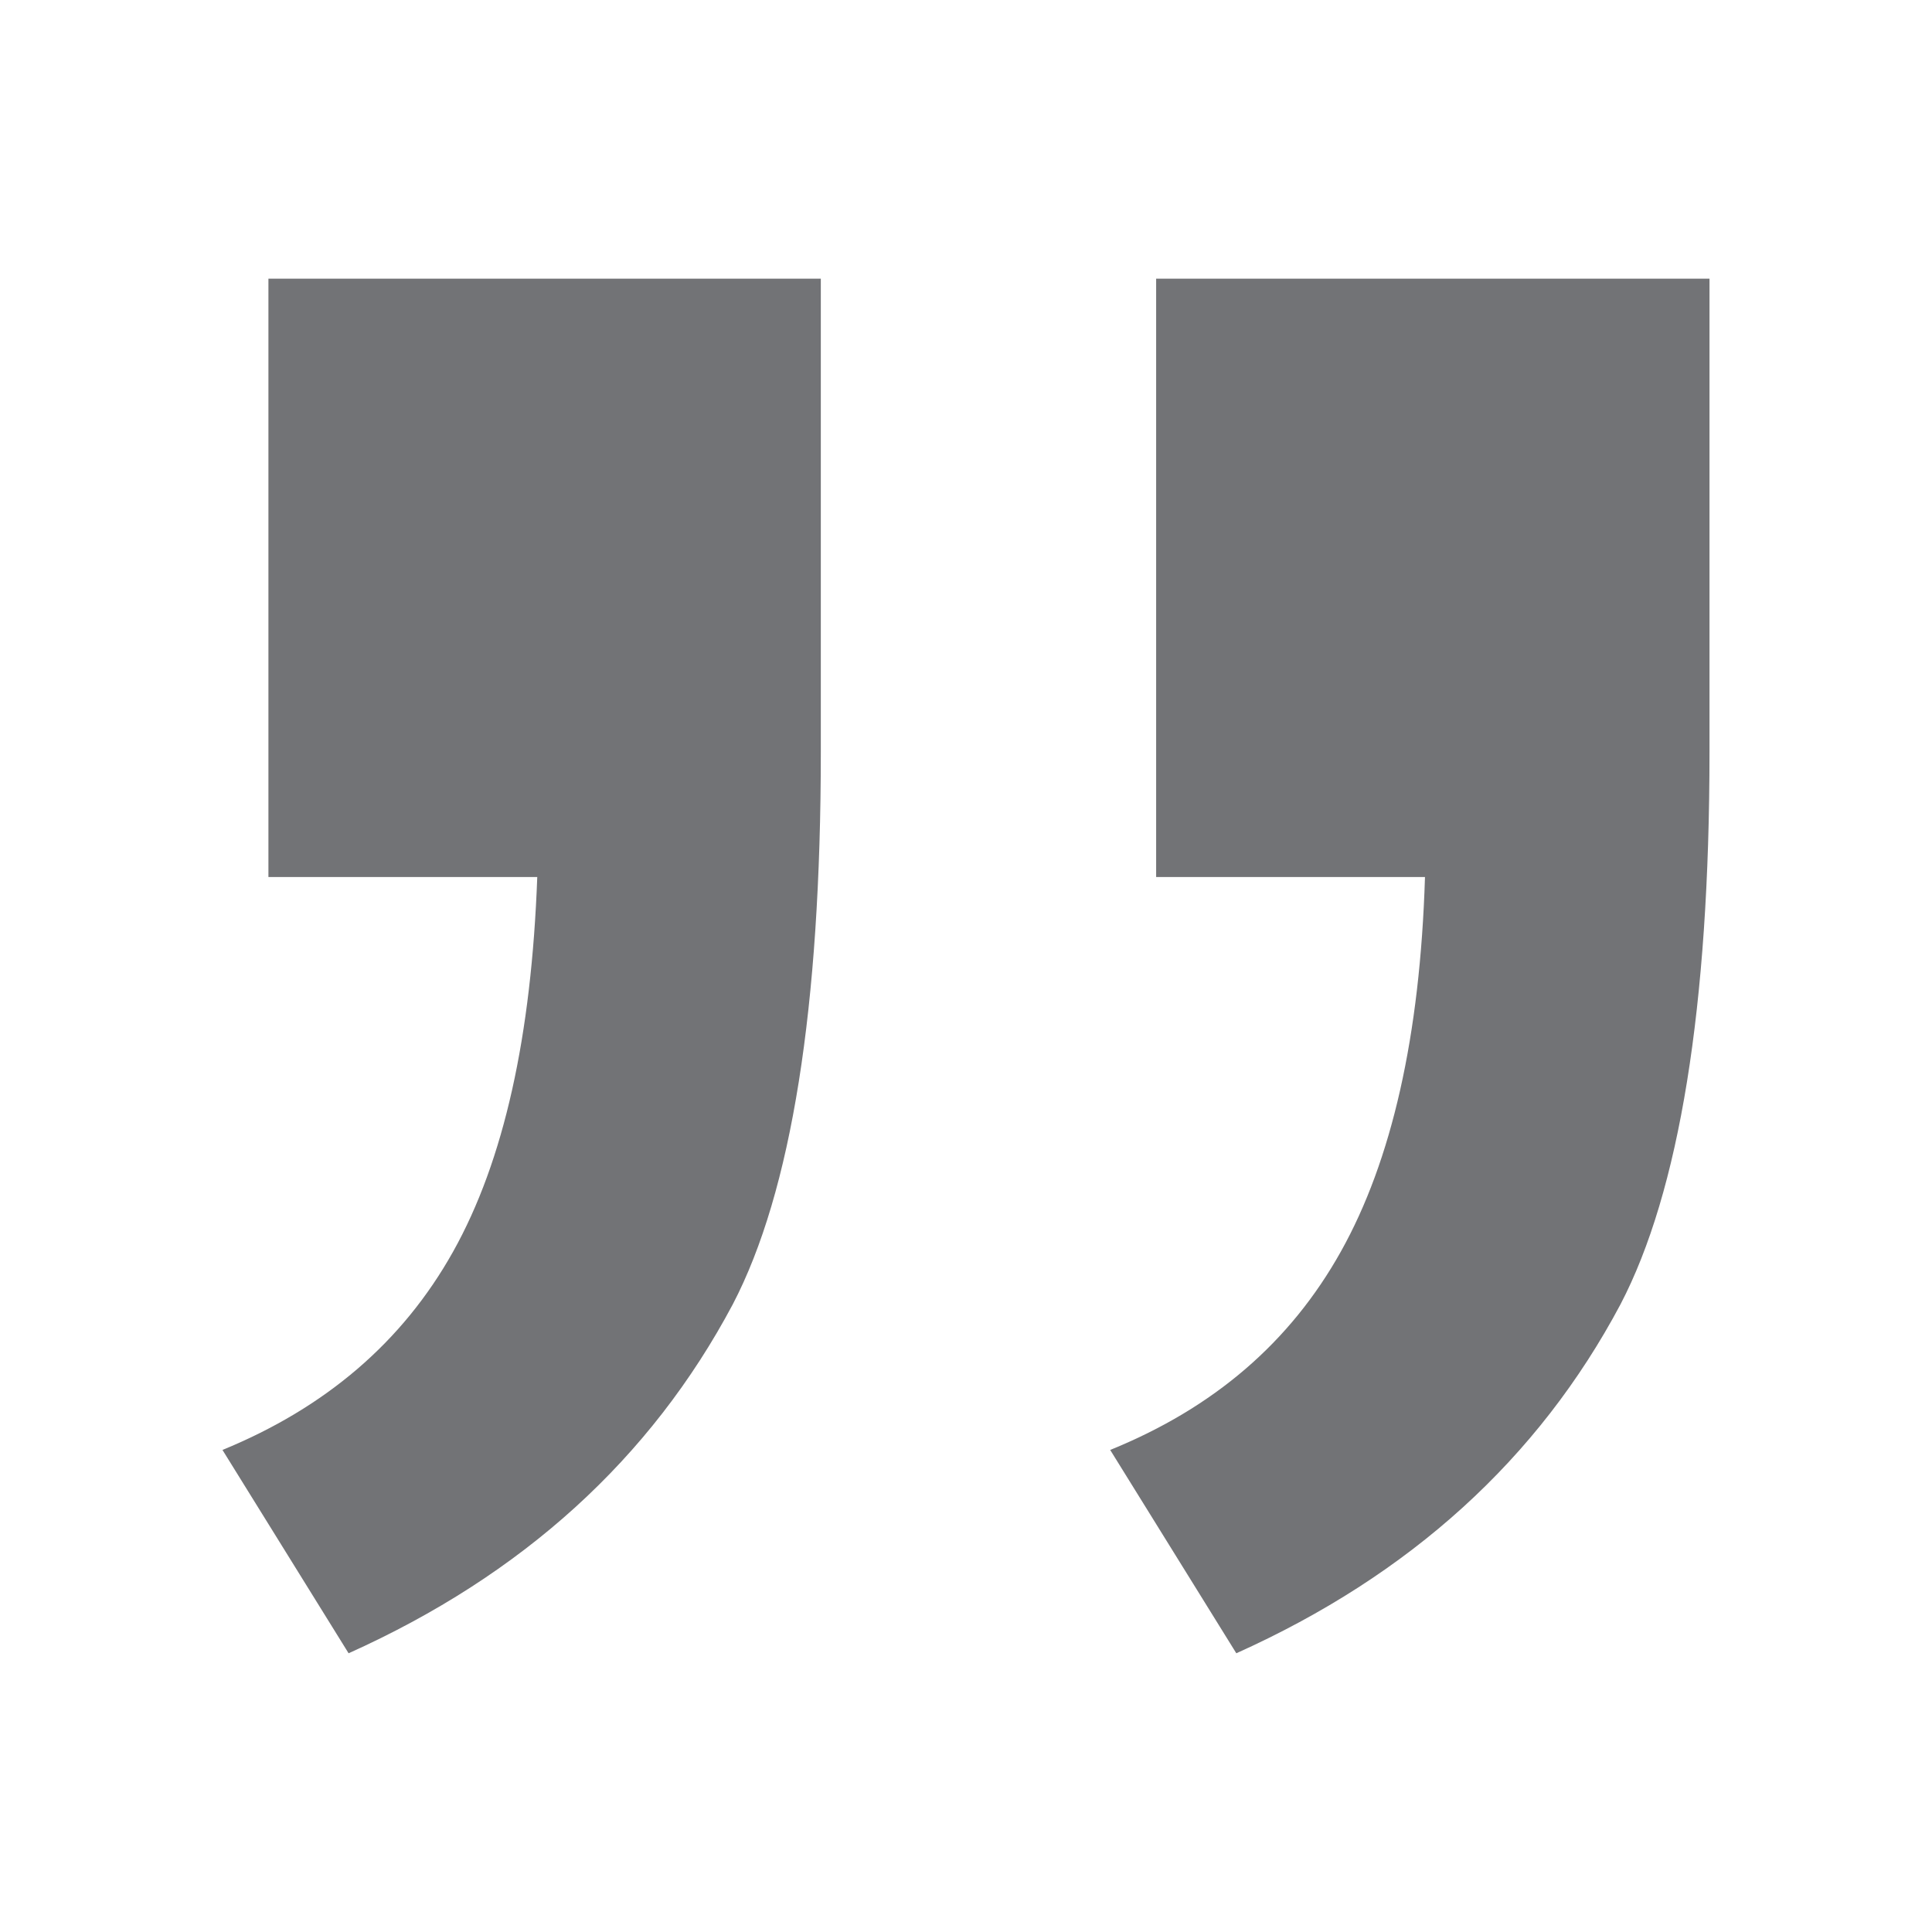 <?xml version="1.0" encoding="UTF-8"?>
<!DOCTYPE svg PUBLIC "-//W3C//DTD SVG 1.1//EN" "http://www.w3.org/Graphics/SVG/1.1/DTD/svg11.dtd">
<!-- Creator: CorelDRAW -->
<svg xmlns="http://www.w3.org/2000/svg" xml:space="preserve" width="60mm" height="60mm" style="shape-rendering:geometricPrecision; text-rendering:geometricPrecision; image-rendering:optimizeQuality; fill-rule:evenodd; clip-rule:evenodd"
viewBox="0 0 60 60"
 xmlns:xlink="http://www.w3.org/1999/xlink">
 <defs>
  <style type="text/css">
   <![CDATA[
    .fil0 {fill:#727376;fill-rule:nonzero}
   ]]>
  </style>
 </defs>
 <g id="Layer_x0020_1">
  <path class="fil0" d="M35.905 27.237l0 -18.582 17.185 0 0 14.695c0,7.925 -0.941,13.663 -2.763,17.155 -2.55,4.797 -6.528,8.41 -11.932,10.839l-3.917 -6.315c3.218,-1.306 5.587,-3.34 7.165,-6.163 1.579,-2.824 2.459,-6.68 2.611,-11.629l-8.35 0zm-27.569 0l0 -18.582 17.155 0 0 14.695c0,7.925 -0.911,13.663 -2.733,17.155 -2.55,4.797 -6.528,8.41 -11.932,10.839l-3.917 -6.315c3.188,-1.306 5.587,-3.34 7.165,-6.163 1.579,-2.824 2.429,-6.68 2.611,-11.629l-8.35 0z"/>
 </g>
</svg>
